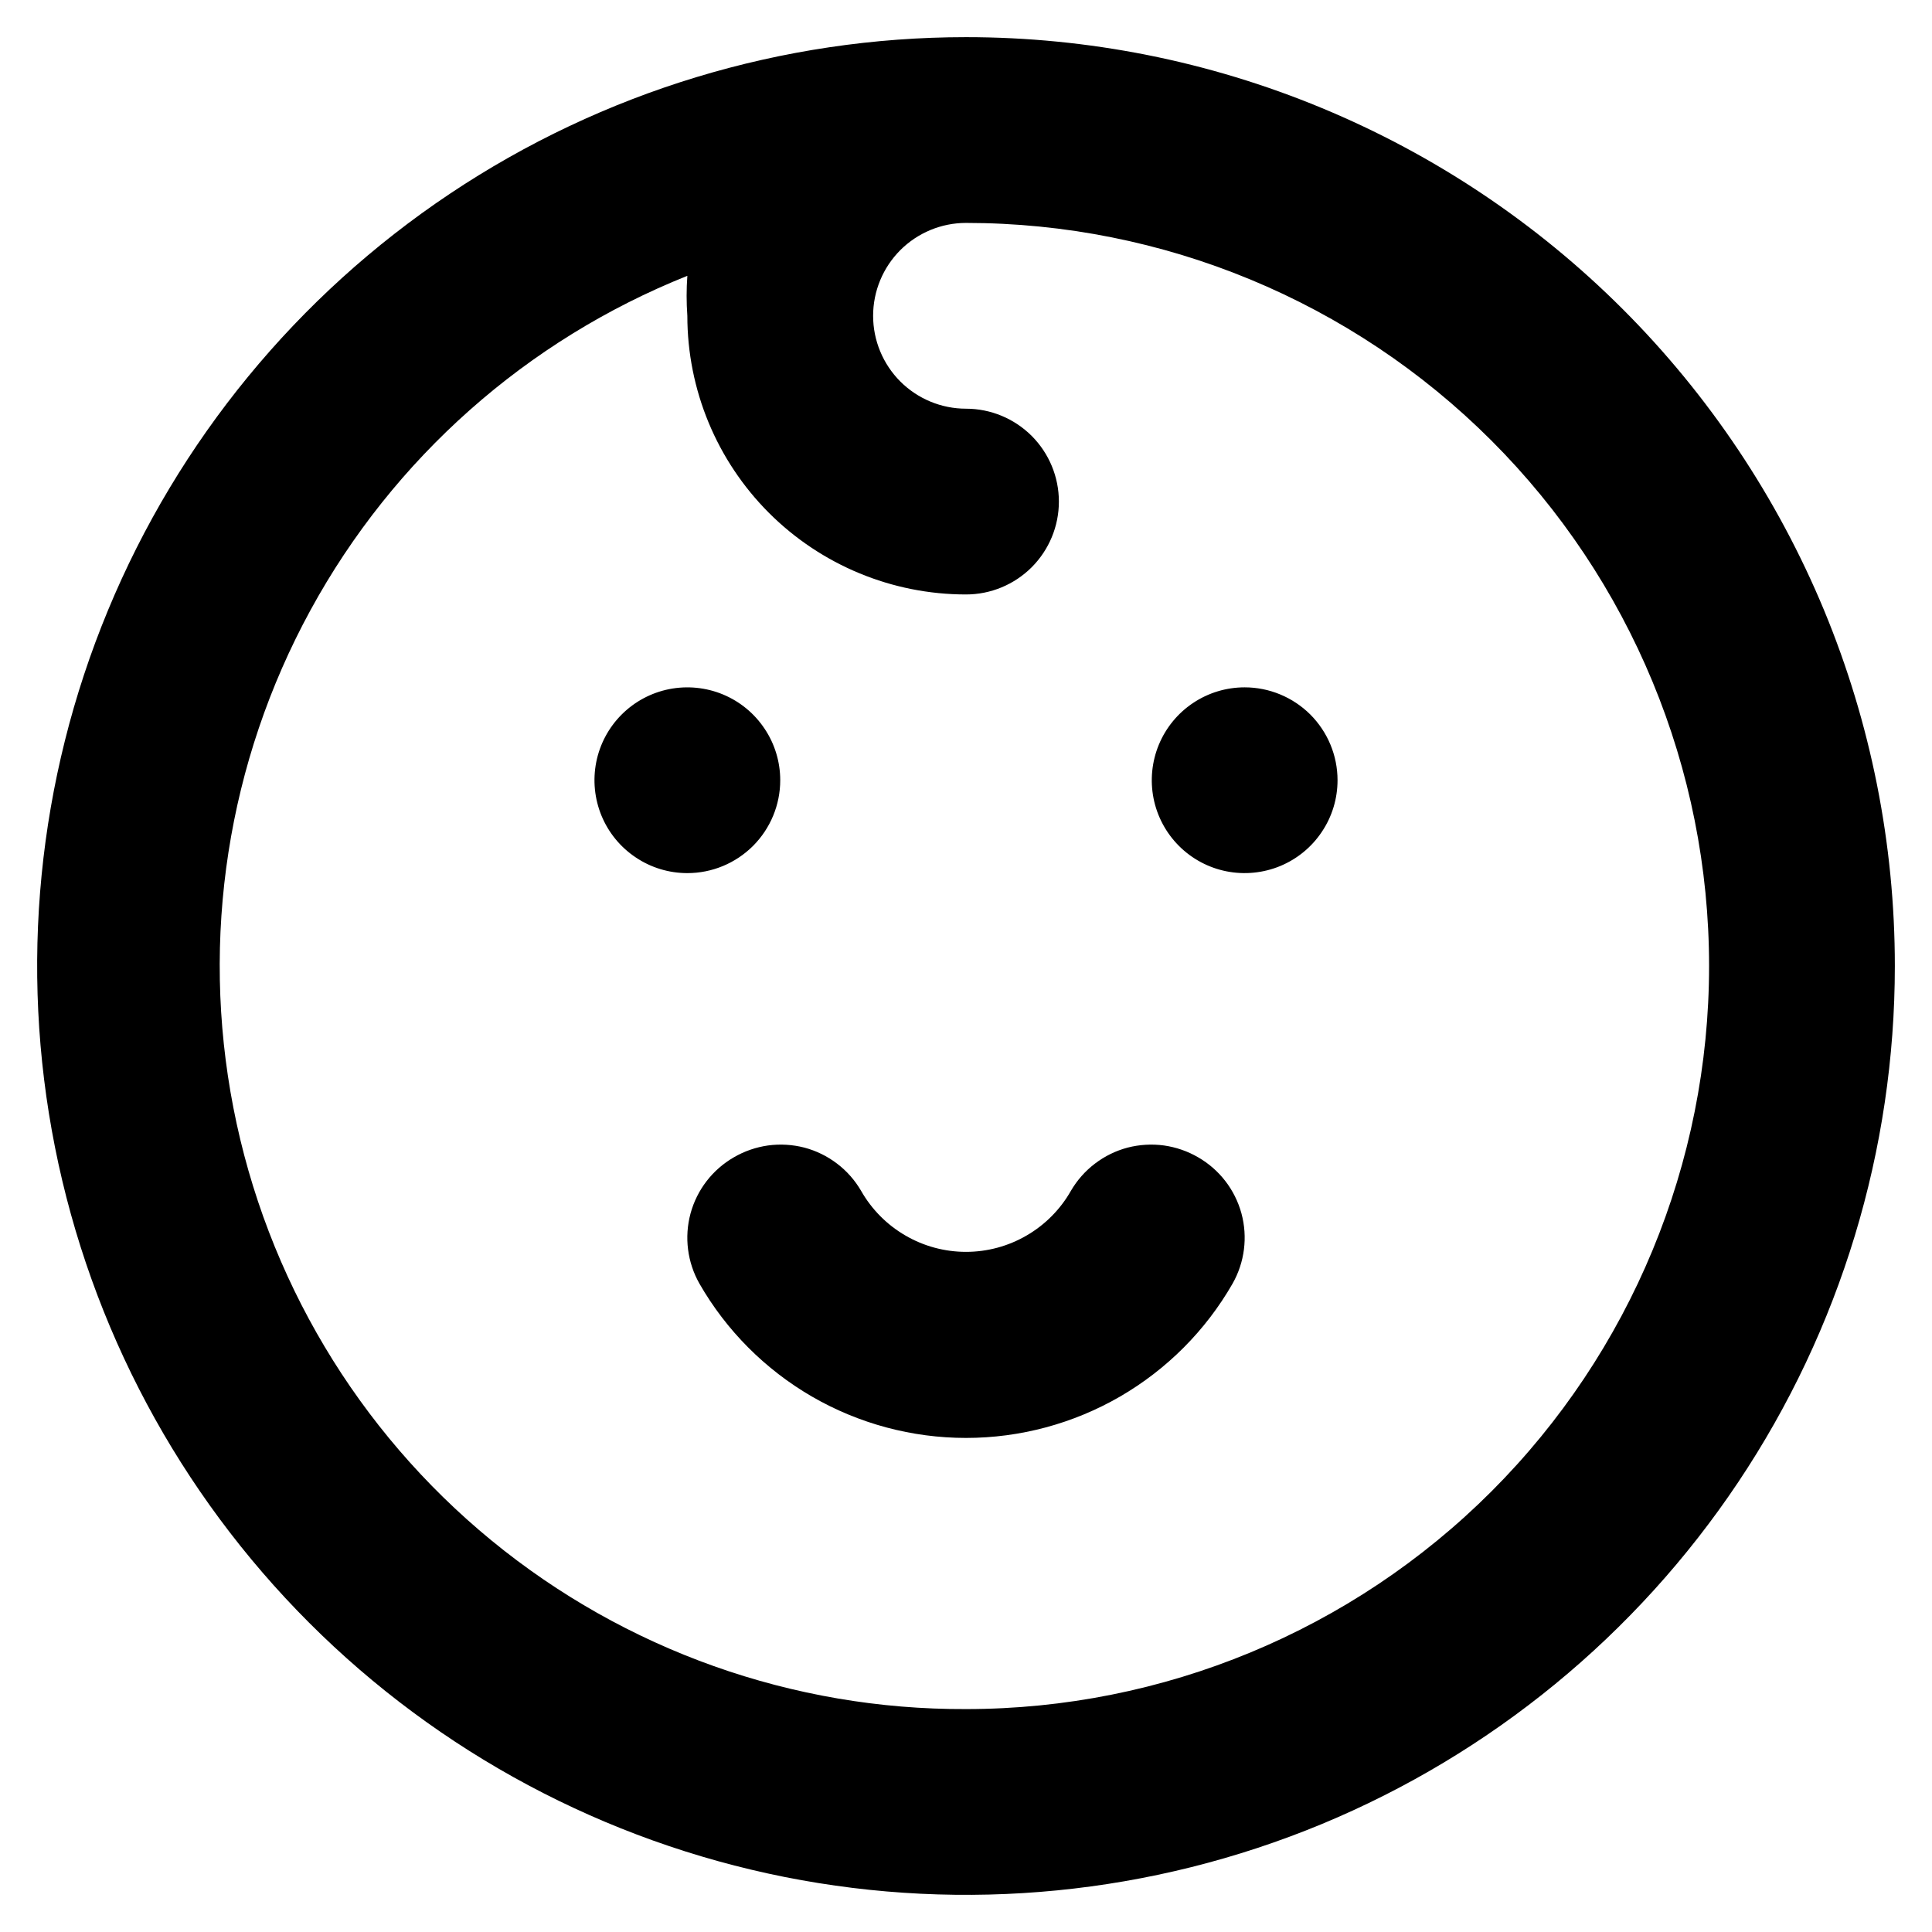 <svg width="26" height="26" viewBox="0 0 26 26" fill="none" xmlns="http://www.w3.org/2000/svg">
<path d="M10.5 10.5C10.5 10.253 10.427 10.011 10.289 9.806C10.152 9.6 9.957 9.44 9.728 9.345C9.5 9.251 9.249 9.226 9.006 9.274C8.764 9.322 8.541 9.441 8.366 9.616C8.191 9.791 8.072 10.014 8.024 10.256C7.976 10.499 8.001 10.75 8.095 10.978C8.19 11.207 8.35 11.402 8.556 11.539C8.761 11.677 9.003 11.75 9.25 11.75C9.582 11.75 9.899 11.618 10.134 11.384C10.368 11.149 10.5 10.832 10.5 10.5ZM16.125 15.575C15.983 15.492 15.826 15.438 15.663 15.415C15.5 15.393 15.334 15.403 15.175 15.444C15.016 15.486 14.867 15.559 14.736 15.659C14.605 15.758 14.495 15.883 14.412 16.025C14.271 16.274 14.065 16.482 13.817 16.626C13.569 16.771 13.287 16.847 13 16.847C12.713 16.847 12.431 16.771 12.183 16.626C11.935 16.482 11.729 16.274 11.588 16.025C11.505 15.883 11.395 15.758 11.264 15.659C11.133 15.559 10.984 15.486 10.825 15.444C10.666 15.403 10.5 15.393 10.337 15.415C10.174 15.438 10.017 15.492 9.875 15.575C9.589 15.74 9.38 16.011 9.293 16.33C9.207 16.648 9.25 16.988 9.413 17.275C9.775 17.906 10.298 18.43 10.928 18.795C11.557 19.159 12.272 19.351 13 19.351C13.728 19.351 14.443 19.159 15.072 18.795C15.702 18.43 16.225 17.906 16.587 17.275C16.75 16.988 16.793 16.648 16.707 16.33C16.62 16.011 16.411 15.74 16.125 15.575ZM16.75 9.25C16.503 9.25 16.261 9.323 16.055 9.461C15.85 9.598 15.69 9.793 15.595 10.022C15.501 10.25 15.476 10.501 15.524 10.744C15.572 10.986 15.691 11.209 15.866 11.384C16.041 11.559 16.264 11.678 16.506 11.726C16.749 11.774 17 11.749 17.228 11.655C17.457 11.56 17.652 11.4 17.789 11.194C17.927 10.989 18 10.747 18 10.5C18 10.168 17.868 9.851 17.634 9.616C17.399 9.382 17.081 9.25 16.75 9.25ZM13 0.5C10.528 0.5 8.111 1.233 6.055 2.607C4 3.98 2.398 5.932 1.452 8.216C0.505 10.501 0.258 13.014 0.74 15.439C1.222 17.863 2.413 20.091 4.161 21.839C5.909 23.587 8.137 24.777 10.561 25.26C12.986 25.742 15.499 25.495 17.784 24.549C20.068 23.602 22.02 22 23.393 19.945C24.767 17.889 25.5 15.472 25.5 13C25.5 11.358 25.177 9.733 24.549 8.216C23.92 6.7 23 5.322 21.839 4.161C20.678 3 19.3 2.08 17.784 1.452C16.267 0.823 14.642 0.5 13 0.5ZM13 23C10.672 23.01 8.413 22.207 6.613 20.73C4.813 19.253 3.585 17.194 3.141 14.909C2.696 12.623 3.063 10.254 4.179 8.21C5.294 6.166 7.088 4.576 9.25 3.712C9.237 3.891 9.237 4.071 9.25 4.25C9.25 5.245 9.645 6.198 10.348 6.902C11.052 7.605 12.005 8 13 8C13.332 8 13.649 7.868 13.884 7.634C14.118 7.399 14.25 7.082 14.25 6.75C14.25 6.418 14.118 6.101 13.884 5.866C13.649 5.632 13.332 5.5 13 5.5C12.668 5.5 12.351 5.368 12.116 5.134C11.882 4.899 11.75 4.582 11.75 4.25C11.75 3.918 11.882 3.601 12.116 3.366C12.351 3.132 12.668 3 13 3C15.652 3 18.196 4.054 20.071 5.929C21.946 7.804 23 10.348 23 13C23 15.652 21.946 18.196 20.071 20.071C18.196 21.946 15.652 23 13 23Z" fill="black"/>
</svg>
